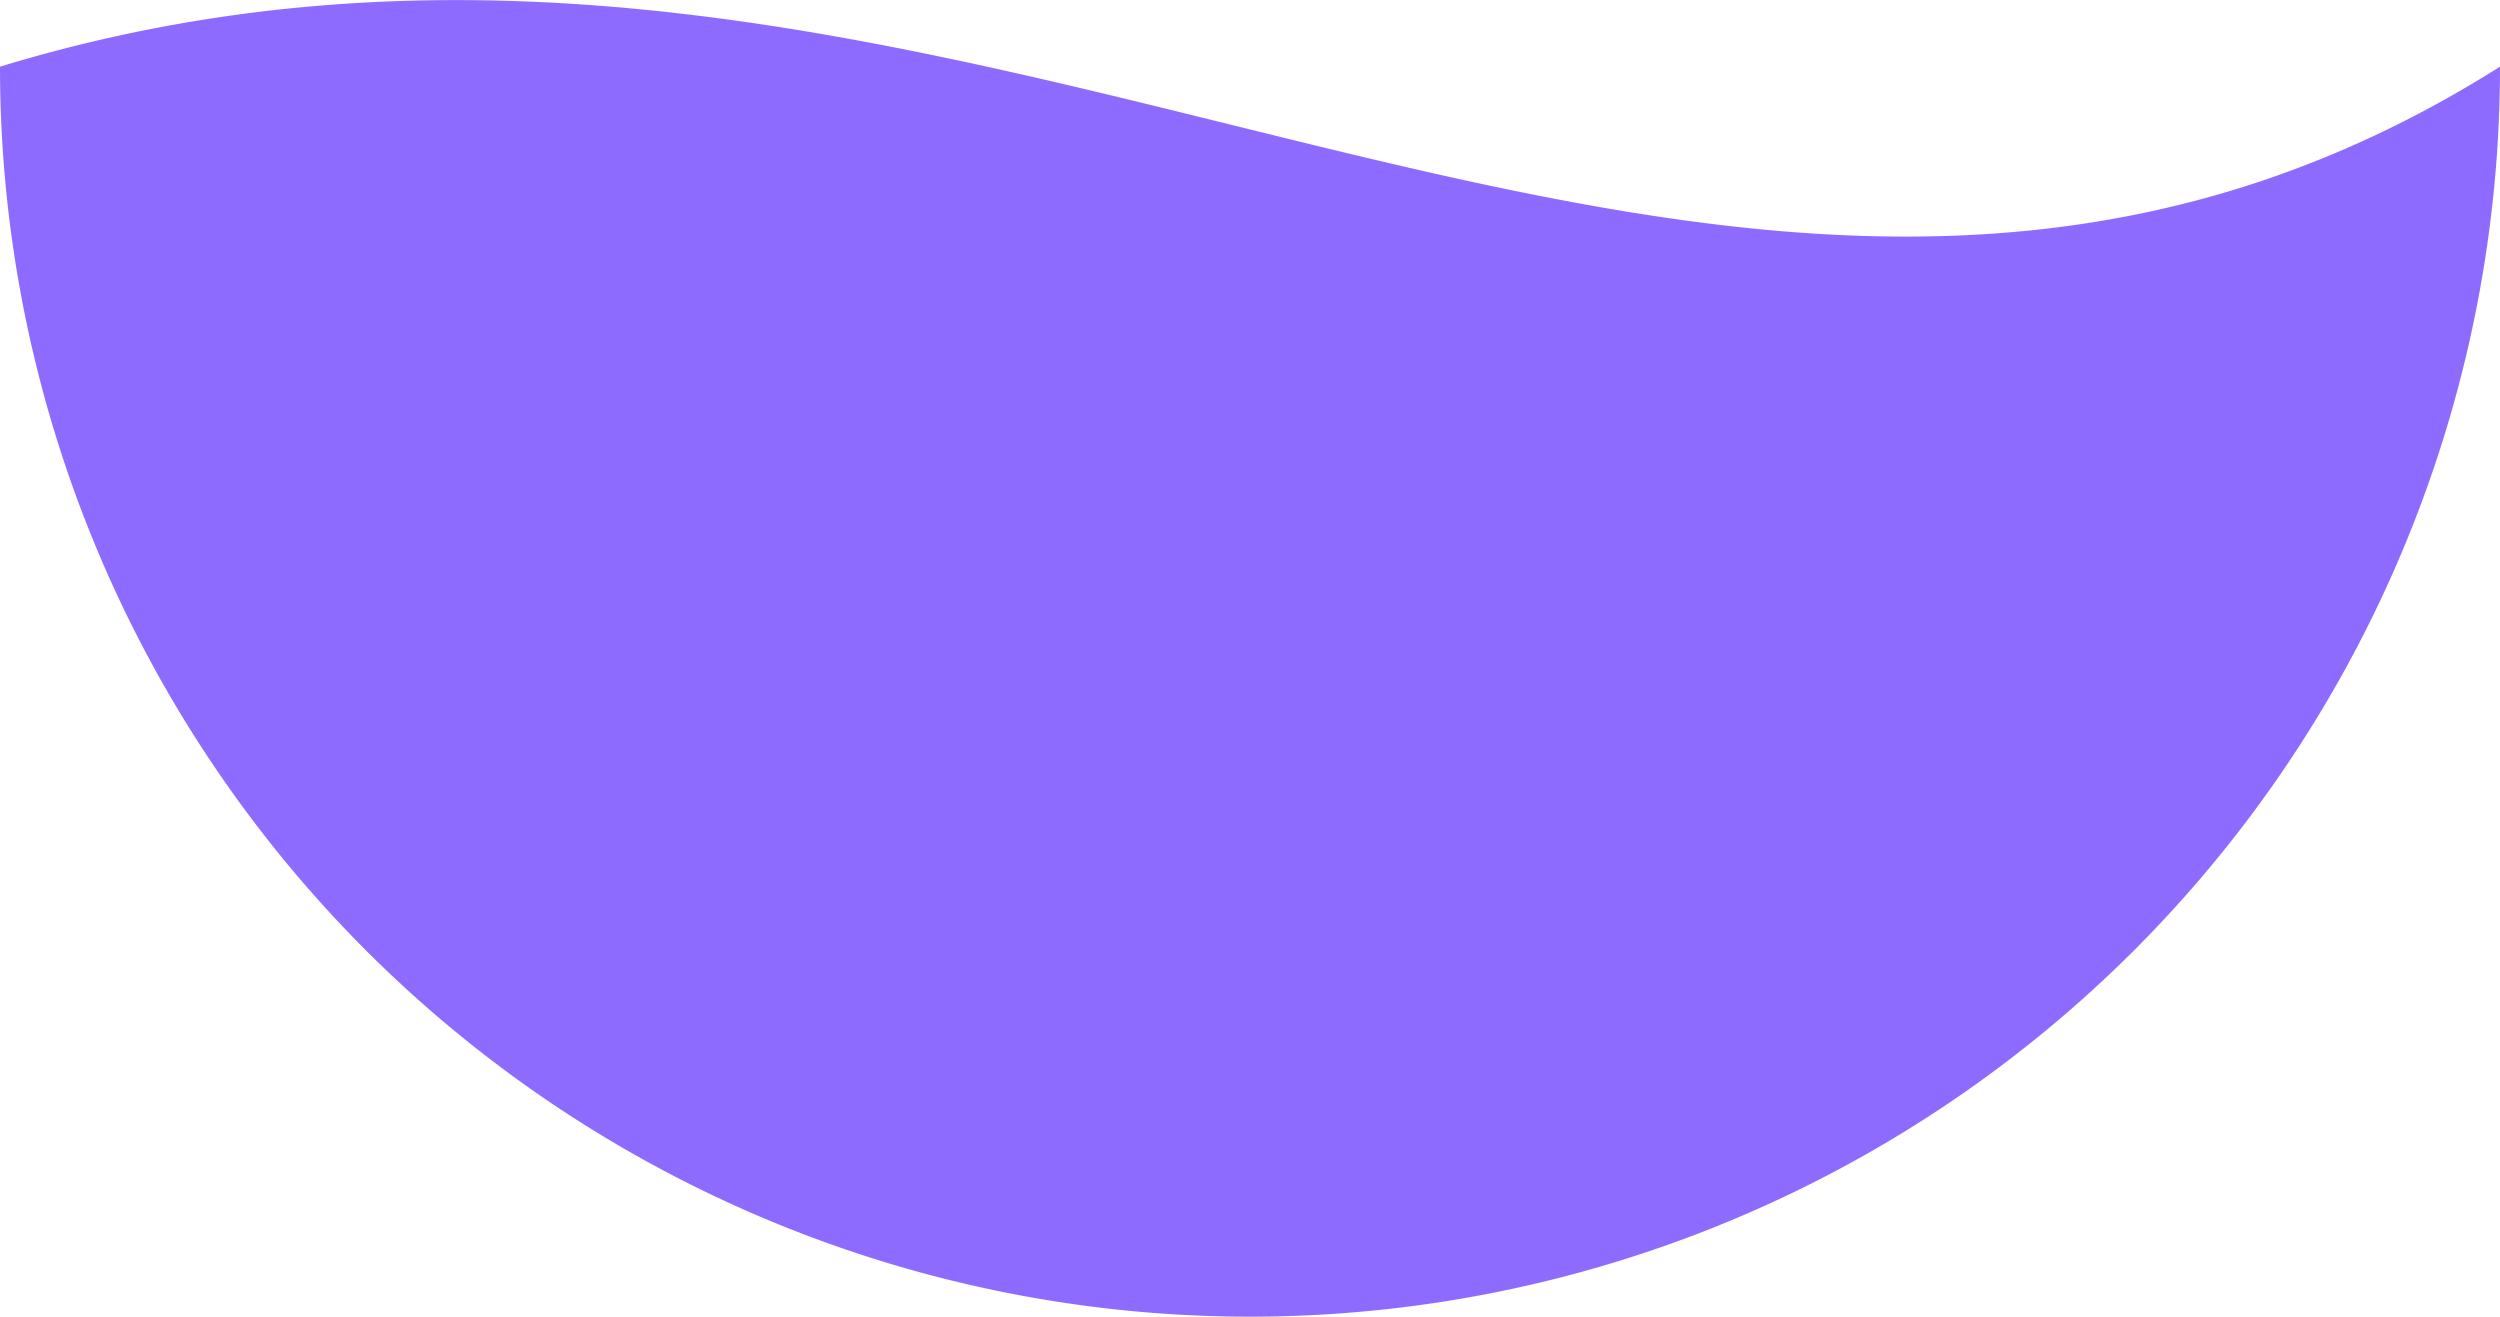 <svg xmlns="http://www.w3.org/2000/svg" viewBox="0 0 60 31.6"><defs><style>.cls-1{fill:#8e6bff;}</style></defs><title>Asset 12idk</title><g id="Layer_2" data-name="Layer 2"><g id="Layer_2-2" data-name="Layer 2"><path class="cls-1" d="M60,1.6a30,30,0,1,1-60,0C23-5.4,41,13.6,60,1.6Z"/></g></g></svg>
